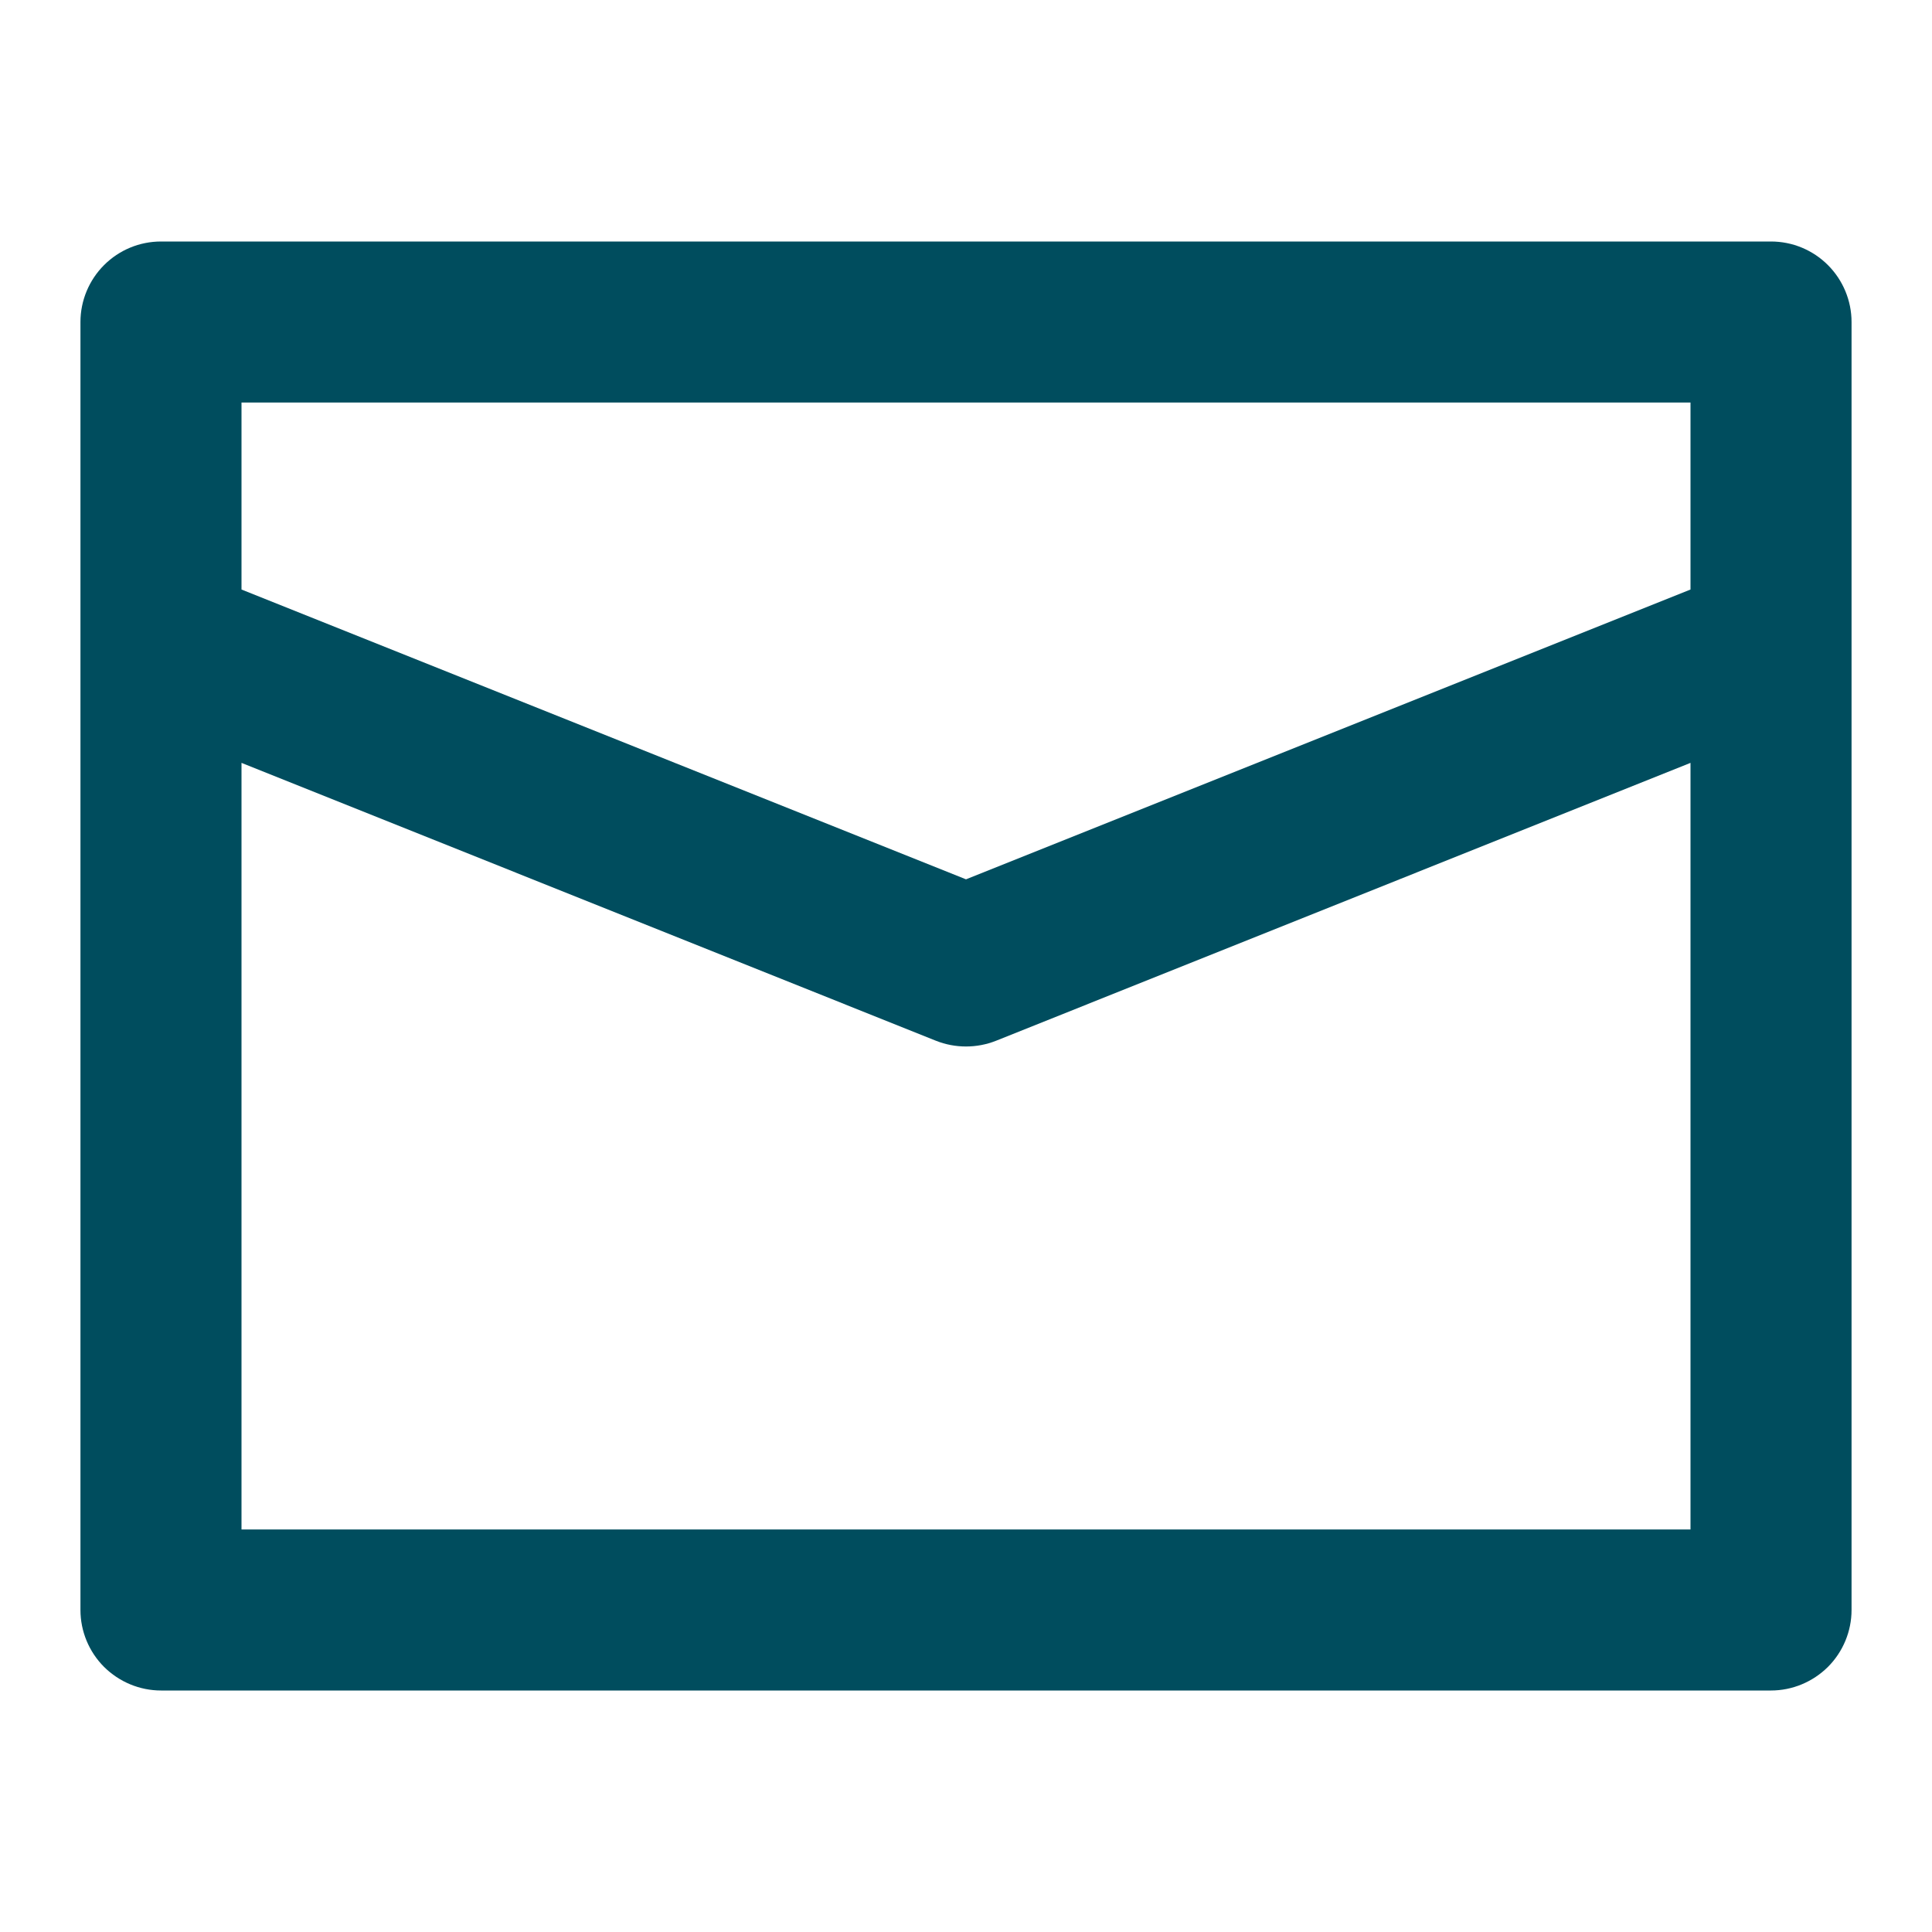 <svg width="14" height="14" viewBox="0 0 14 14" fill="none" xmlns="http://www.w3.org/2000/svg">
<g id="interface/email">
<path id="Vector" d="M12.833 1.75H1.167C1.012 1.75 0.864 1.811 0.754 1.921C0.645 2.03 0.583 2.179 0.583 2.333V11.667C0.583 11.821 0.645 11.97 0.754 12.079C0.864 12.188 1.012 12.25 1.167 12.25H12.833C12.988 12.25 13.136 12.188 13.246 12.079C13.355 11.97 13.417 11.821 13.417 11.667V2.333C13.417 2.179 13.355 2.03 13.246 1.921C13.136 1.811 12.988 1.75 12.833 1.75ZM12.25 11.083H1.75V5.528L6.783 7.542C6.922 7.597 7.078 7.597 7.217 7.542L12.25 5.528V11.083ZM12.25 4.272L7 6.372L1.75 4.272V2.917H12.25V4.272Z" fill="#004D5E"/>
</g>
</svg>
